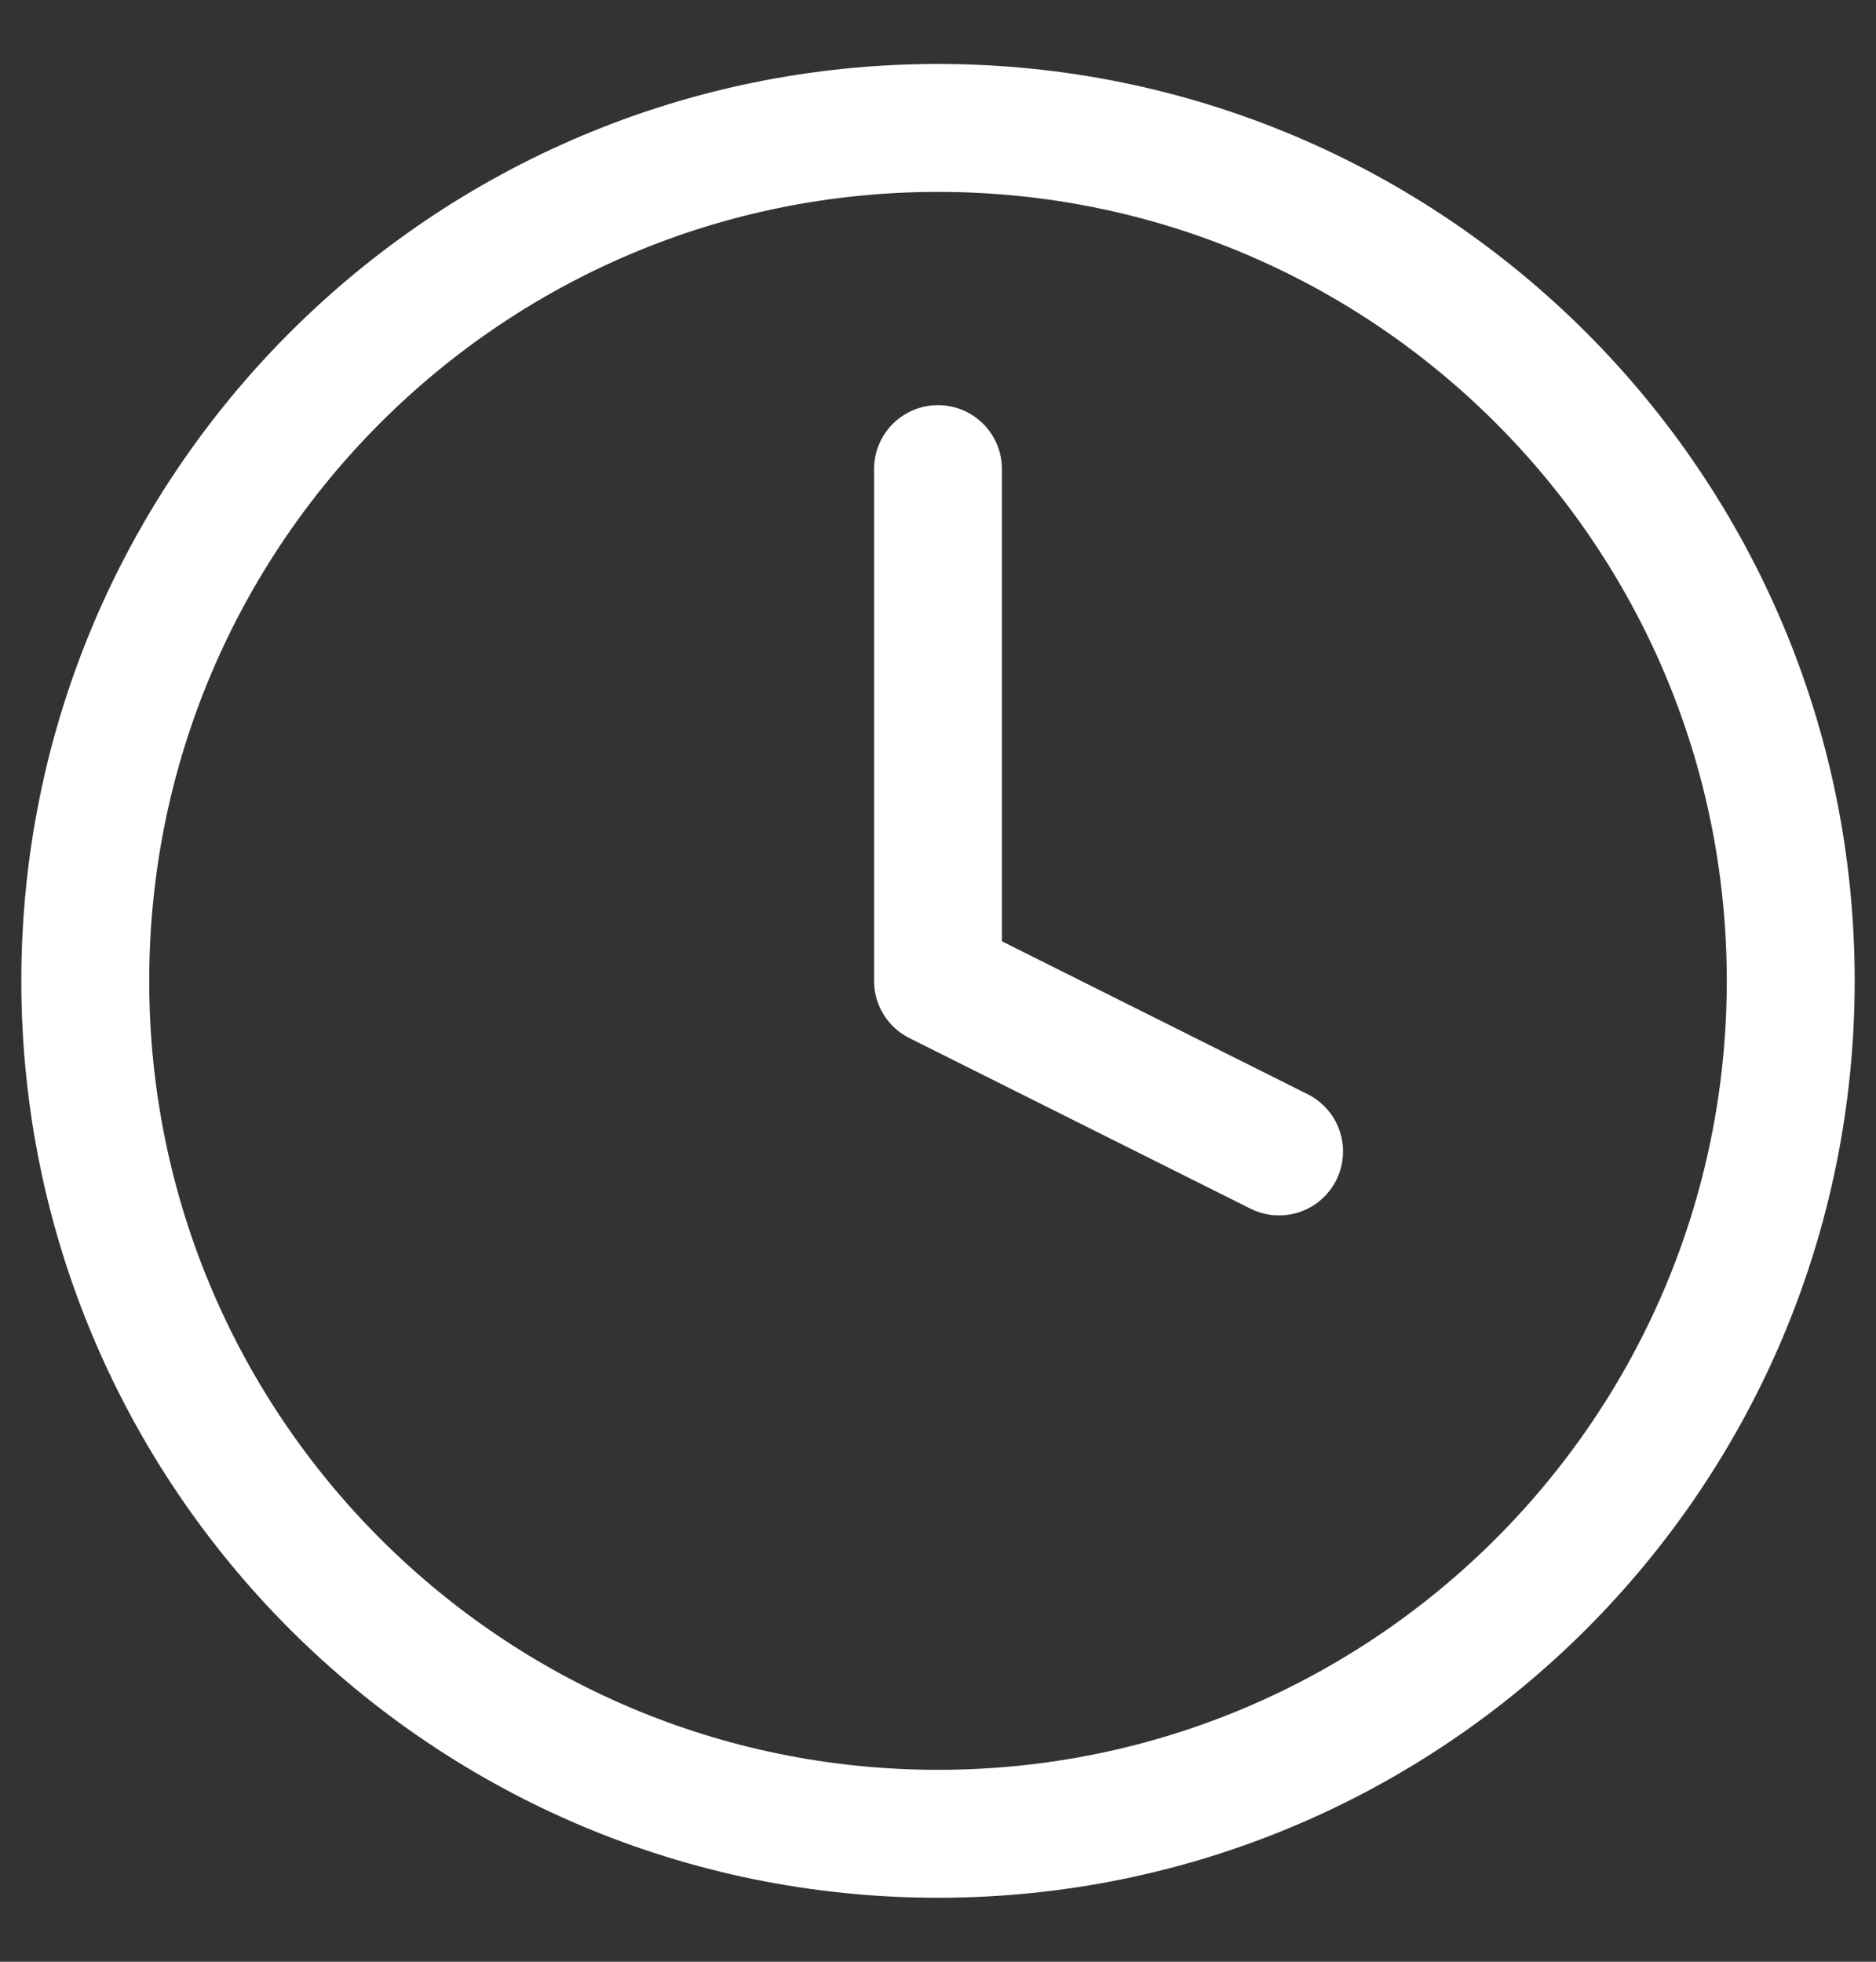 <svg width="22" height="23" viewBox="0 0 22 23" fill="none" xmlns="http://www.w3.org/2000/svg">
    <rect x="0" y="0" width="22" height="23" fill="#333333" stroke="none"/>
    <path d="M11 5.5V11.5L15 13.5M21 11.5C21 17.023 16.523 21.5 11 21.5C5.477 21.5 1 17.023 1 11.5C1 5.977 5.477 1.5 11 1.5C16.523 1.5 21 5.977 21 11.5Z" stroke="white" stroke-width="1.5" stroke-linecap="round" stroke-linejoin="round"/>
</svg>
